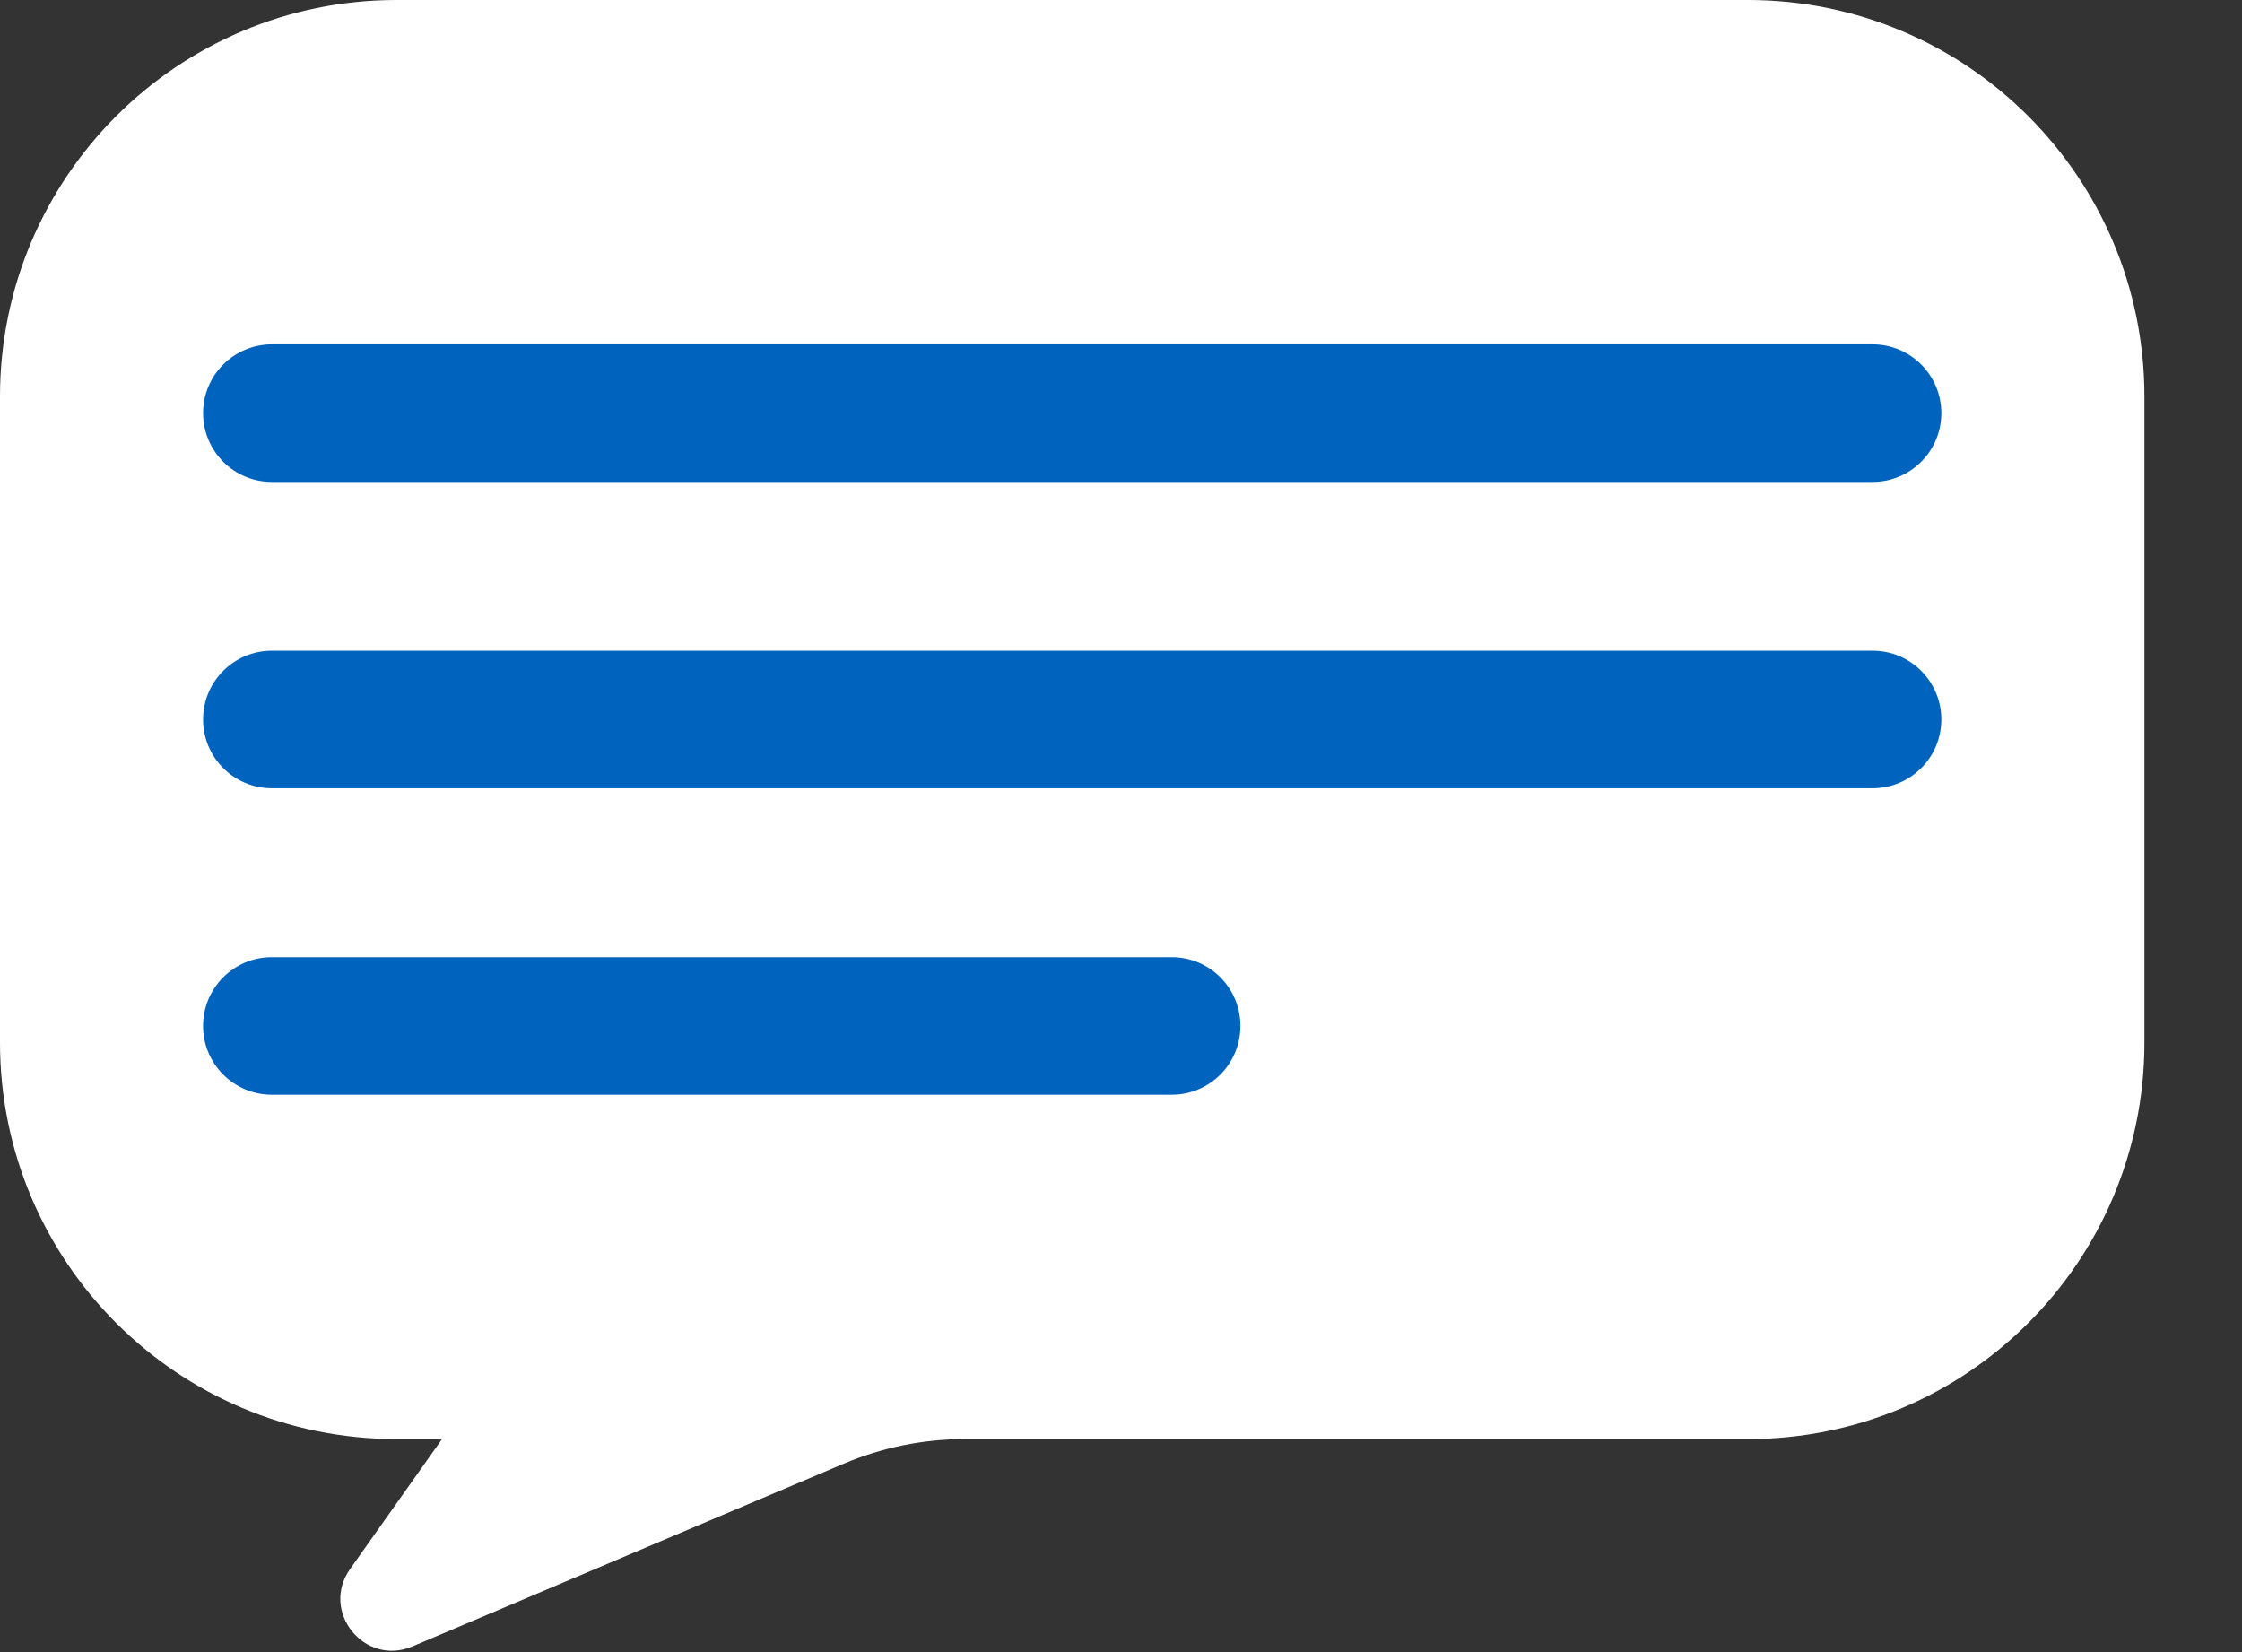 <svg width="19" height="14" viewBox="0 0 19 14" fill="none" xmlns="http://www.w3.org/2000/svg">
<rect x="0" y="0" width="19" height="14" fill="#333333" stroke="none"/>
<path d="M14.813 0H3.361C1.504 0 0 1.505 0 3.361V8.834C0 10.691 1.504 12.195 3.361 12.195H3.746L2.967 13.296C2.712 13.656 3.089 14.124 3.495 13.952L7.147 12.405C7.474 12.266 7.824 12.195 8.179 12.195H14.813C16.669 12.195 18.173 10.691 18.173 8.834V3.361C18.173 1.505 16.669 0 14.813 0Z" fill="white"/>
<path d="M15.869 4.084H2.304C1.982 4.084 1.721 3.823 1.721 3.501C1.721 3.179 1.982 2.918 2.304 2.918H15.869C16.191 2.918 16.452 3.179 16.452 3.501C16.452 3.823 16.191 4.084 15.869 4.084Z" fill="#0064BE"/>
<path d="M15.869 6.68H2.304C1.982 6.68 1.721 6.419 1.721 6.097C1.721 5.775 1.982 5.514 2.304 5.514H15.869C16.191 5.514 16.452 5.775 16.452 6.097C16.452 6.419 16.191 6.68 15.869 6.68Z" fill="#0064BE"/>
<path d="M9.93 9.277H2.303C1.982 9.277 1.721 9.016 1.721 8.694C1.721 8.372 1.982 8.111 2.303 8.111H9.93C10.252 8.111 10.512 8.372 10.512 8.694C10.512 9.016 10.252 9.277 9.93 9.277Z" fill="#0064BE"/>
</svg>
